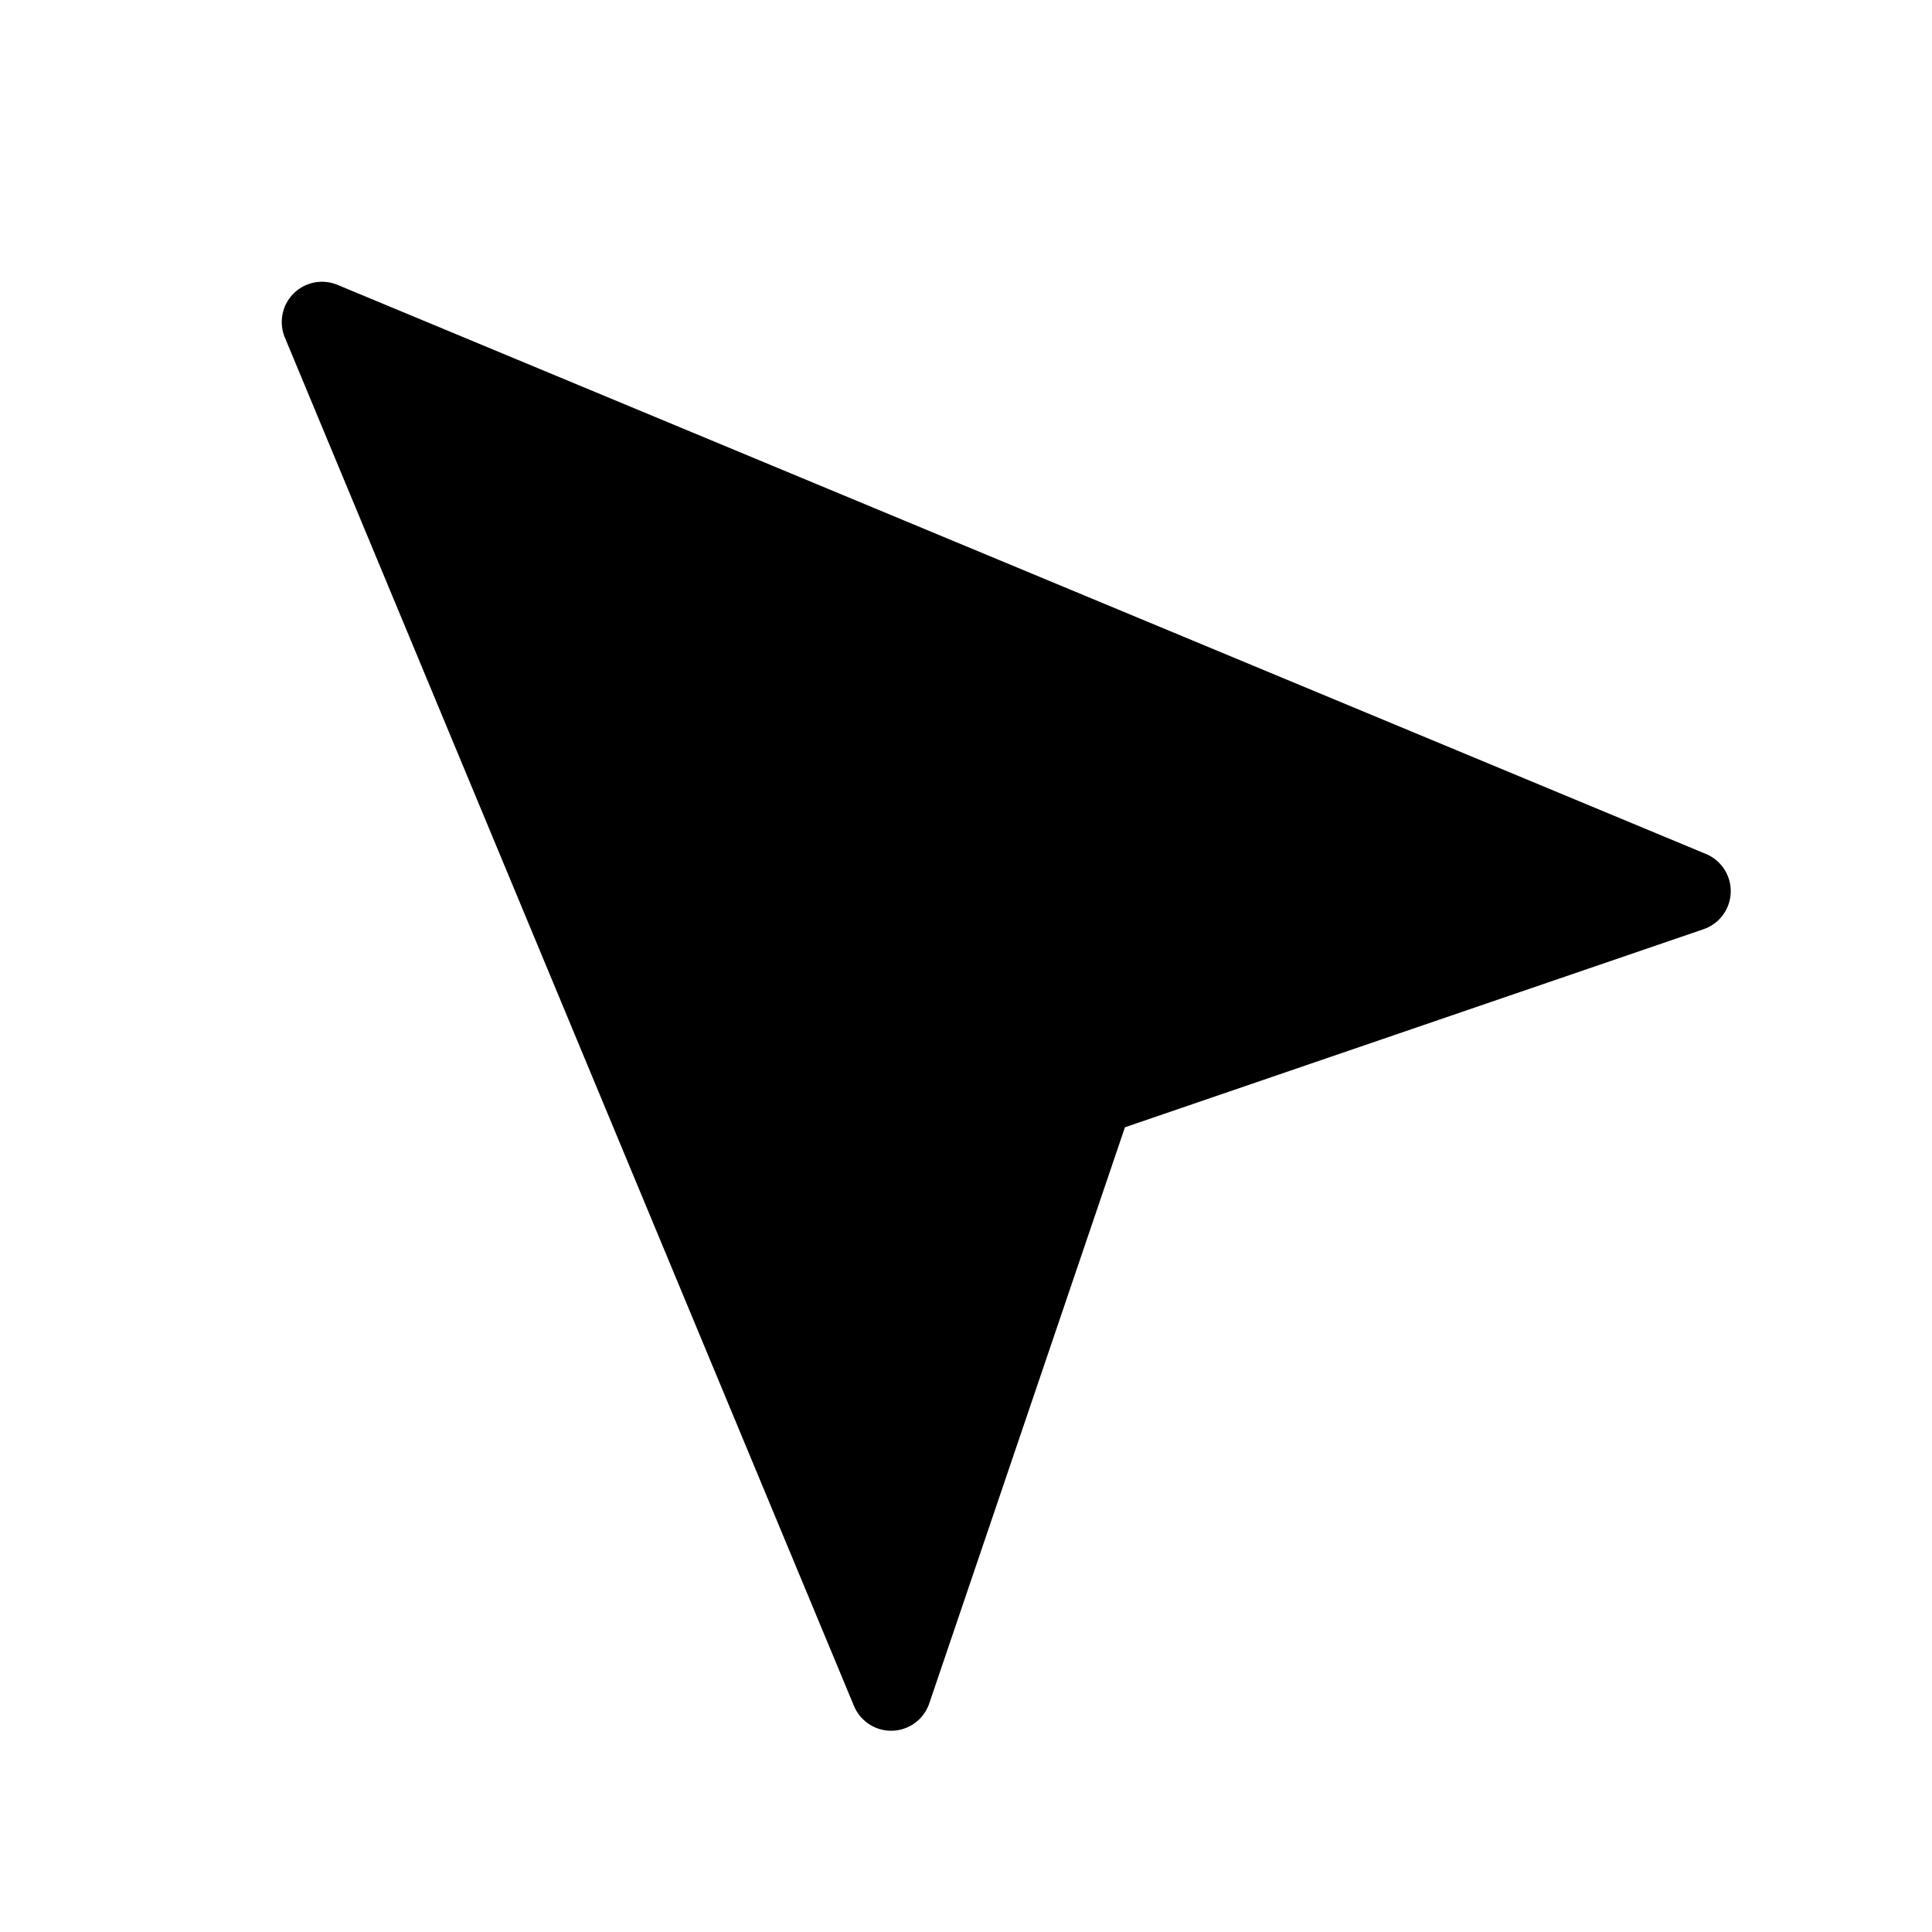<?xml version="1.0" encoding="UTF-8"?>
<svg xmlns="http://www.w3.org/2000/svg" width="32" height="32" viewBox="0 0 24 24">
  <rect width="24" height="24" fill="#ffffff"/>
  <path d="m4 4 7.07 17 2.51-7.39L21 11.07z" fill="#000000" stroke="#000000" stroke-width="1" stroke-linecap="round" stroke-linejoin="round"/>
</svg>